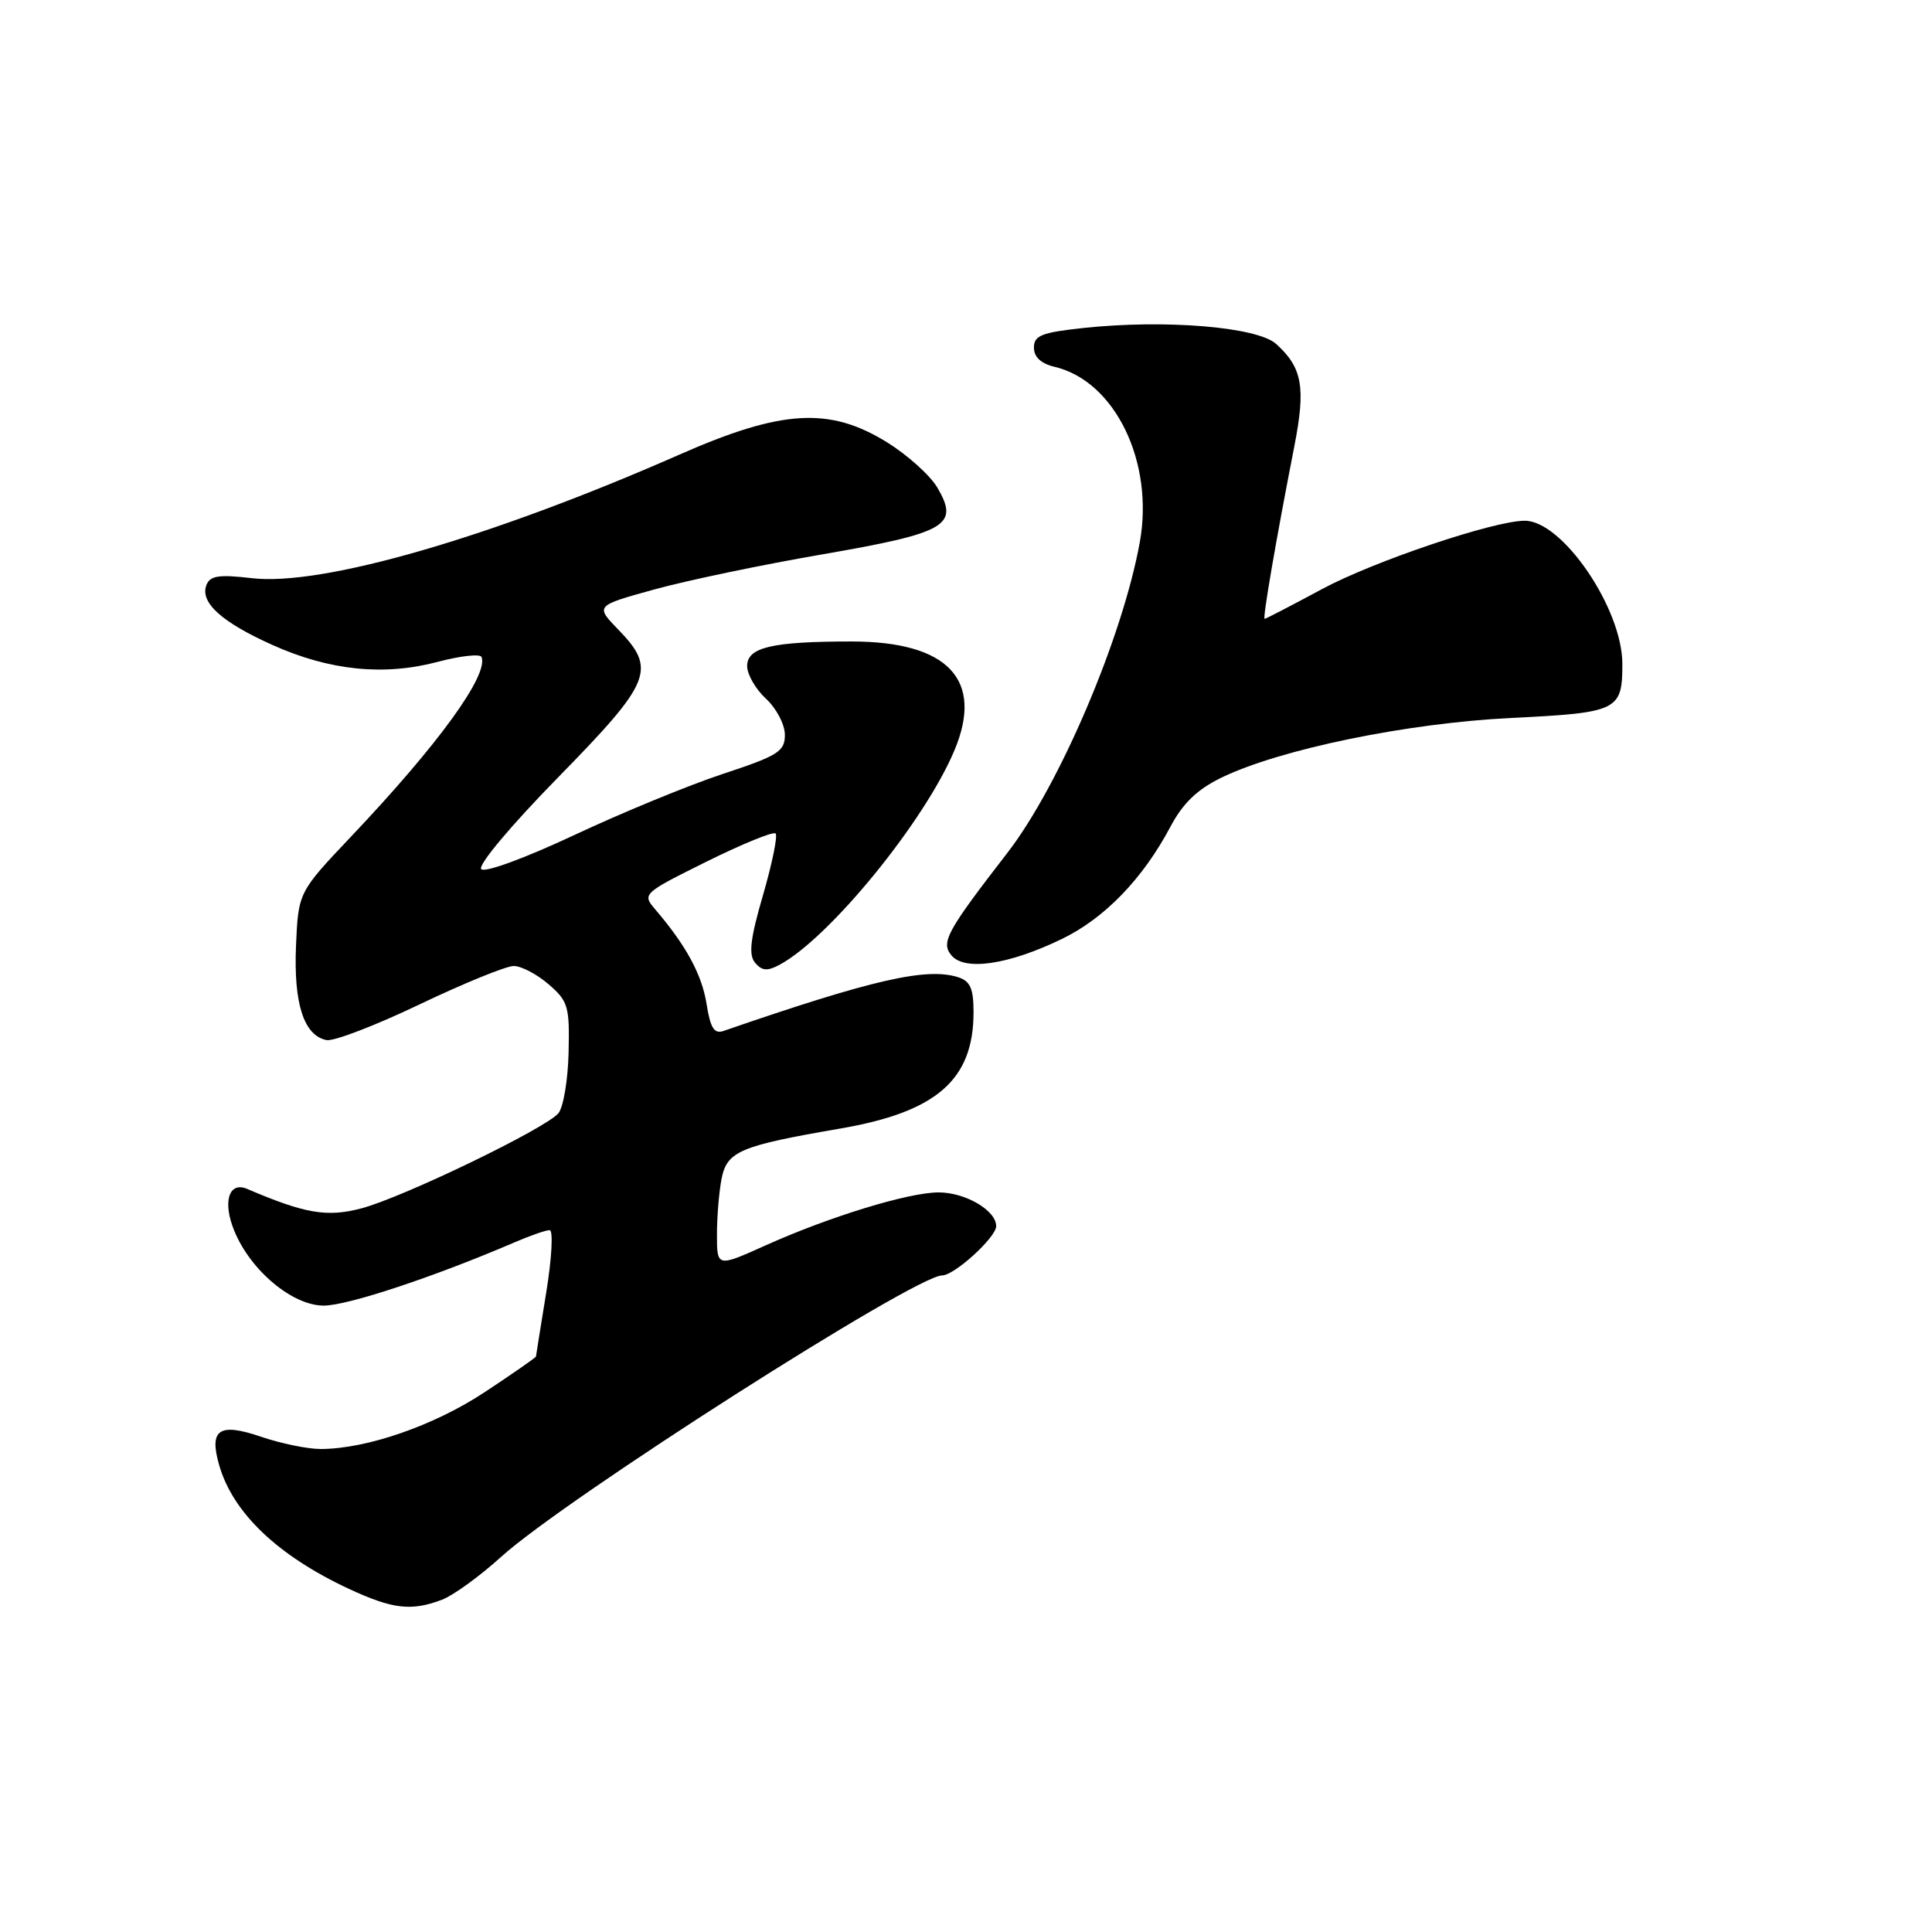 <?xml version="1.0" encoding="UTF-8" standalone="no"?>
<!DOCTYPE svg PUBLIC "-//W3C//DTD SVG 1.1//EN" "http://www.w3.org/Graphics/SVG/1.1/DTD/svg11.dtd" >
<svg xmlns="http://www.w3.org/2000/svg" xmlns:xlink="http://www.w3.org/1999/xlink" version="1.1" viewBox="0 0 256 256">
 <g >
 <path fill="currentColor"
d=" M 58.57 211.97 C 60.05 211.41 63.57 208.86 66.38 206.31 C 74.88 198.60 121.27 169.00 124.84 169.00 C 126.46 169.00 132.00 163.95 132.00 162.47 C 132.00 160.39 127.92 158.00 124.38 158.00 C 120.41 158.00 110.03 161.17 101.51 164.99 C 95.00 167.92 95.00 167.92 95.00 163.58 C 95.00 161.20 95.28 157.86 95.62 156.16 C 96.34 152.55 98.07 151.82 111.33 149.54 C 124.12 147.34 129.00 143.08 129.00 134.12 C 129.00 130.98 128.57 130.00 126.94 129.48 C 122.76 128.16 115.56 129.81 95.89 136.60 C 94.64 137.04 94.13 136.24 93.62 133.01 C 93.00 129.12 90.90 125.26 86.79 120.46 C 85.08 118.46 85.20 118.35 93.64 114.16 C 98.37 111.82 102.48 110.14 102.77 110.44 C 103.07 110.74 102.32 114.40 101.11 118.58 C 99.41 124.41 99.17 126.50 100.05 127.57 C 100.95 128.64 101.68 128.71 103.29 127.84 C 109.90 124.31 122.54 108.81 126.47 99.42 C 130.40 90.07 125.62 85.01 112.87 85.00 C 102.28 85.00 99.00 85.77 99.00 88.26 C 99.00 89.37 100.12 91.31 101.50 92.59 C 102.88 93.86 104.00 96.01 104.00 97.37 C 104.00 99.57 103.12 100.13 95.75 102.56 C 91.21 104.06 82.36 107.71 76.07 110.66 C 69.59 113.70 64.26 115.66 63.77 115.17 C 63.27 114.67 67.69 109.40 73.95 103.01 C 86.36 90.33 87.03 88.69 81.93 83.43 C 78.87 80.27 78.87 80.27 86.68 78.11 C 90.98 76.92 101.03 74.82 109.00 73.45 C 125.45 70.60 127.13 69.63 124.23 64.65 C 123.27 63.00 120.23 60.27 117.49 58.58 C 109.89 53.89 103.57 54.27 90.00 60.25 C 65.00 71.25 42.66 77.71 33.36 76.61 C 28.99 76.10 27.83 76.28 27.35 77.53 C 26.47 79.82 29.36 82.44 36.10 85.46 C 43.66 88.86 50.87 89.59 58.00 87.70 C 61.02 86.90 63.64 86.61 63.81 87.06 C 64.74 89.48 58.06 98.68 46.51 110.86 C 39.53 118.23 39.53 118.23 39.22 125.37 C 38.90 133.02 40.28 137.24 43.28 137.82 C 44.23 138.00 49.79 135.87 55.63 133.07 C 61.48 130.28 67.07 128.00 68.07 128.00 C 69.07 128.00 71.15 129.09 72.69 130.42 C 75.28 132.65 75.49 133.35 75.34 139.46 C 75.26 143.09 74.65 146.72 73.99 147.51 C 72.32 149.52 53.45 158.64 47.90 160.11 C 43.35 161.32 40.41 160.82 32.76 157.54 C 30.31 156.49 29.46 159.29 31.06 163.13 C 33.23 168.39 38.77 173.00 42.90 173.00 C 46.09 172.99 57.52 169.20 68.22 164.60 C 70.26 163.72 72.34 163.00 72.83 163.00 C 73.32 163.00 73.12 166.71 72.38 171.25 C 71.64 175.79 71.03 179.61 71.02 179.74 C 71.01 179.88 67.96 182.00 64.25 184.45 C 57.55 188.89 48.57 192.00 42.47 192.00 C 40.76 192.00 37.20 191.27 34.57 190.37 C 29.03 188.48 27.68 189.40 29.04 194.13 C 30.85 200.46 36.81 206.14 46.23 210.53 C 52.02 213.22 54.51 213.52 58.57 211.97 Z  M 140.72 124.41 C 146.37 121.67 151.42 116.45 155.08 109.56 C 156.73 106.44 158.64 104.60 161.83 103.05 C 169.59 99.28 186.42 95.81 200.29 95.13 C 214.38 94.44 214.97 94.15 214.97 88.00 C 214.99 80.67 207.04 69.00 202.04 69.00 C 197.96 69.00 182.02 74.37 175.17 78.06 C 171.14 80.23 167.72 82.00 167.57 82.00 C 167.28 82.00 169.07 71.59 171.49 59.21 C 173.04 51.32 172.58 48.72 169.09 45.57 C 166.58 43.31 154.37 42.30 143.56 43.46 C 138.03 44.05 137.00 44.46 137.00 46.06 C 137.00 47.31 137.94 48.18 139.75 48.61 C 147.74 50.49 152.95 61.22 151.03 71.84 C 148.74 84.49 140.39 104.07 133.49 113.00 C 125.44 123.41 124.64 124.87 126.07 126.59 C 127.82 128.70 133.67 127.83 140.72 124.41 Z "/>
</g>
</svg>